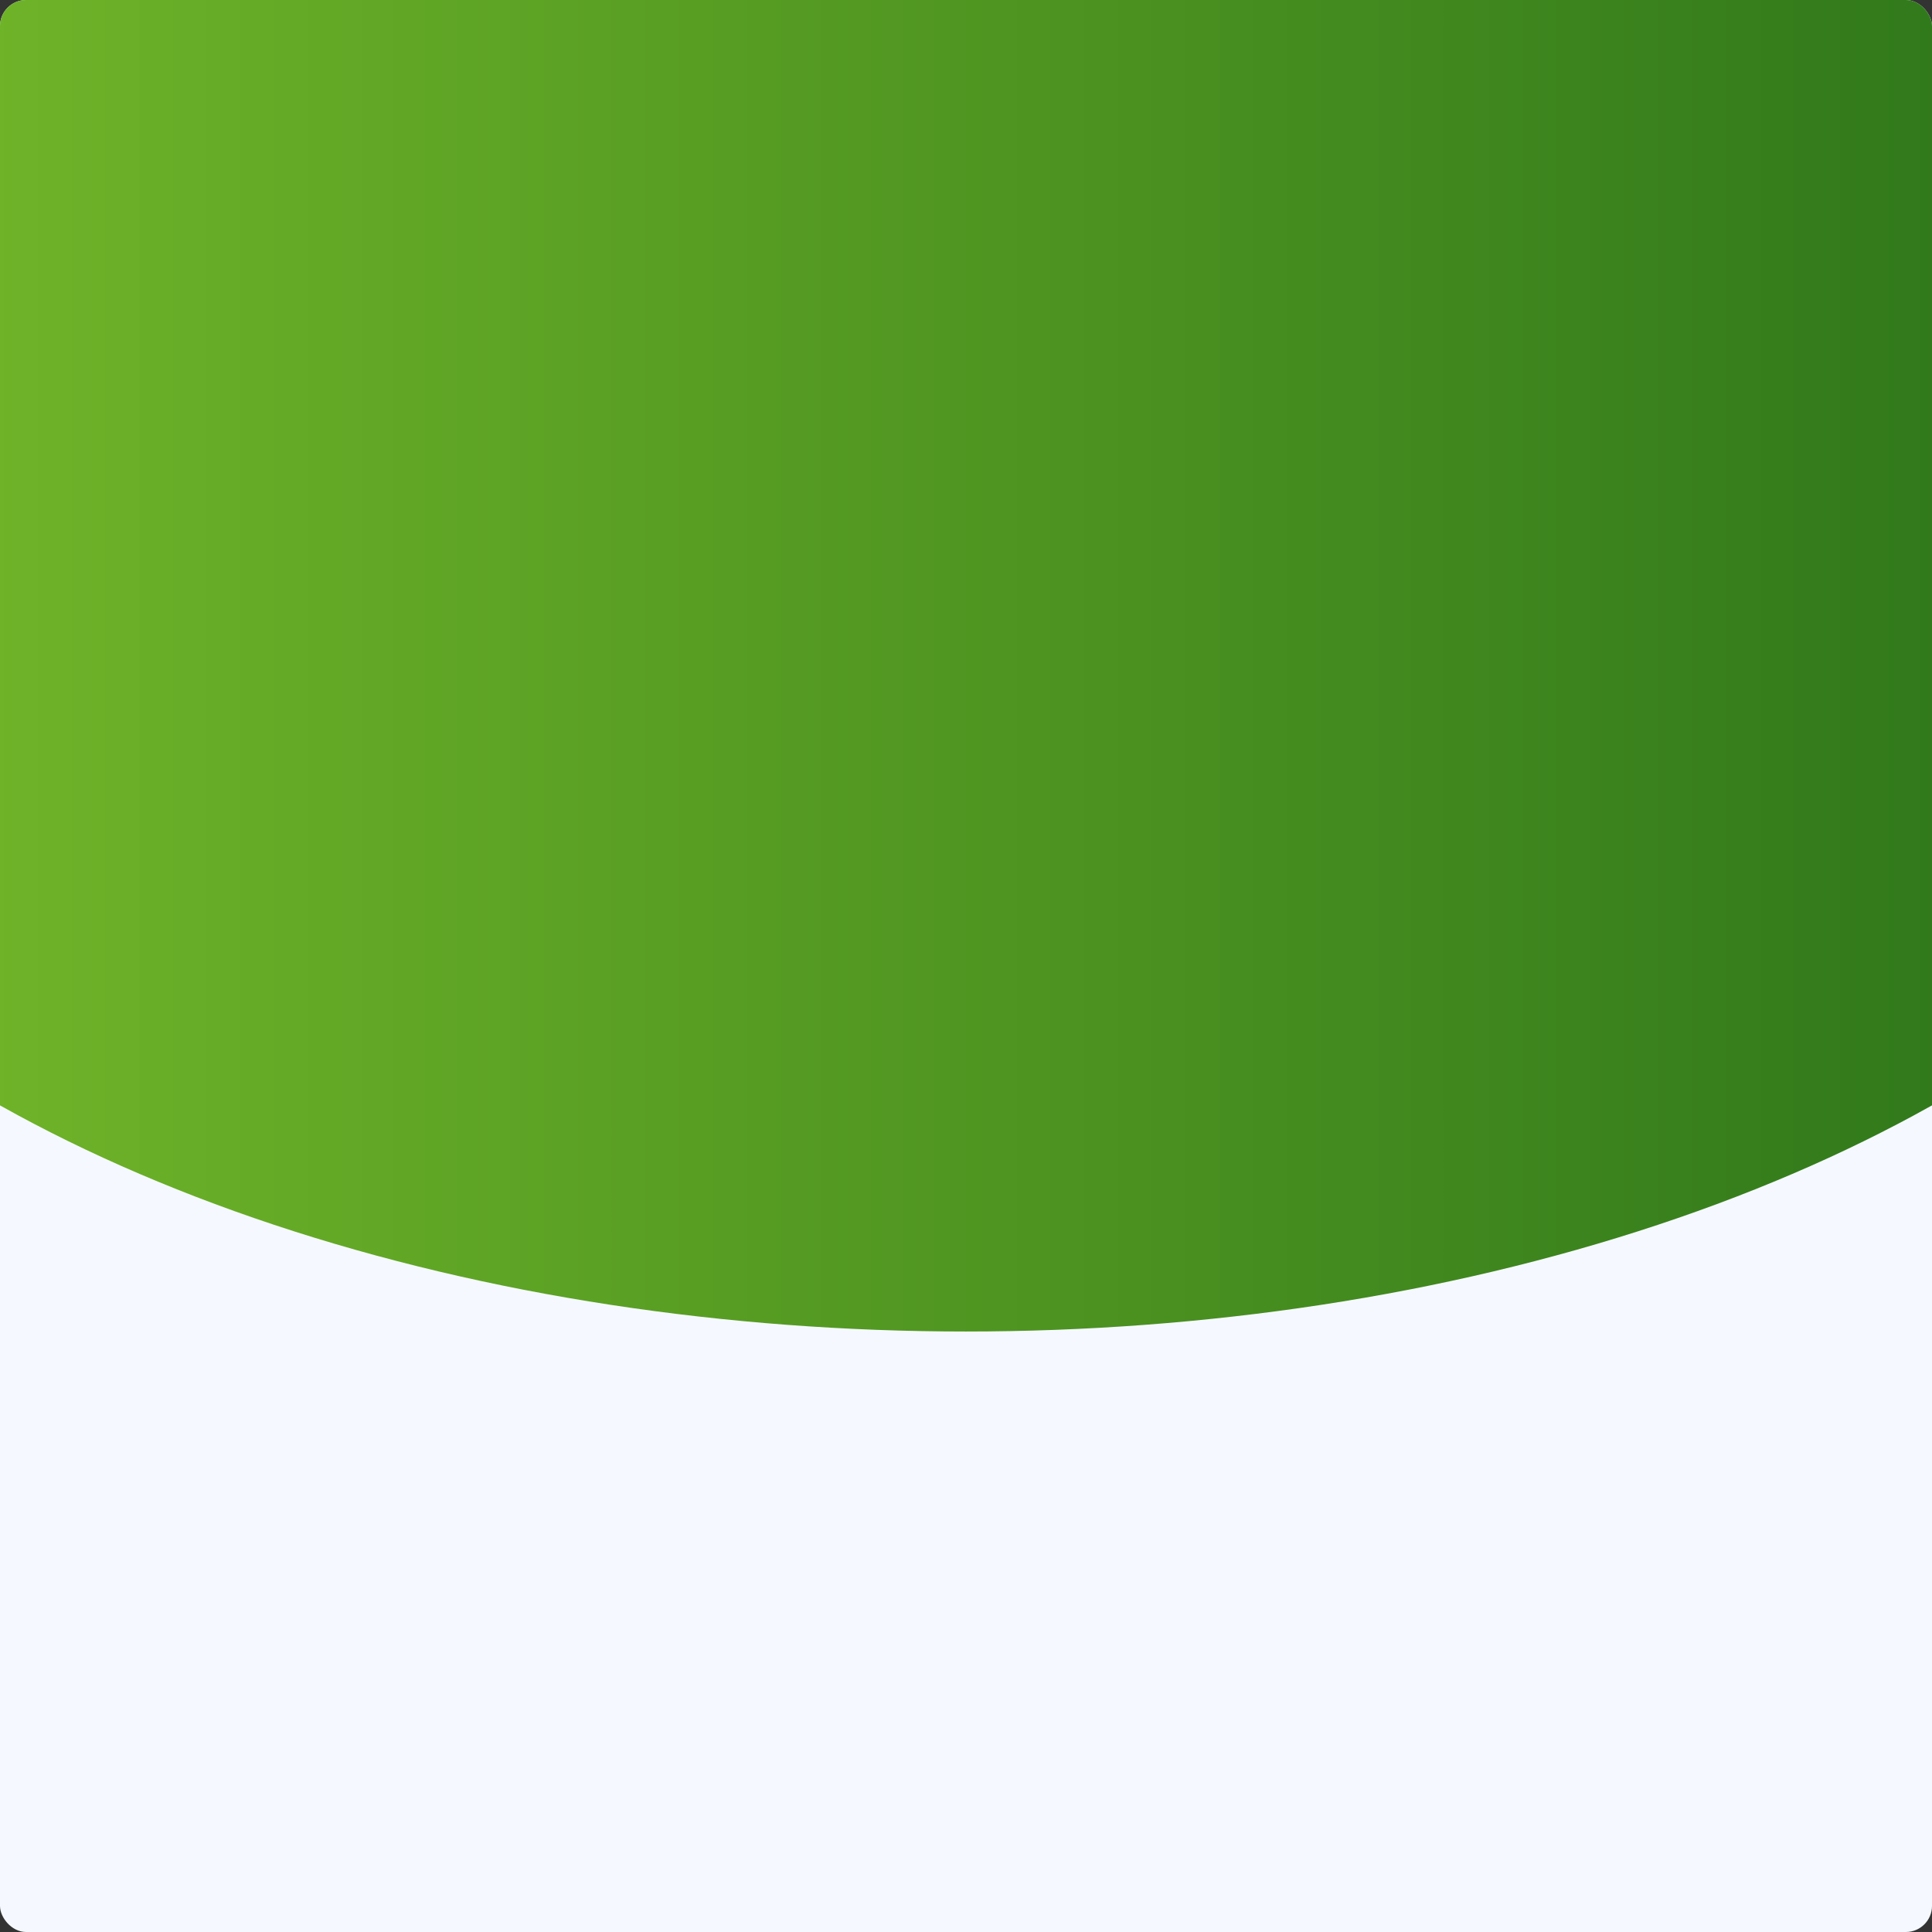 <svg width="370" height="370" fill="none" xmlns="http://www.w3.org/2000/svg"><rect width="100%" height="100%" fill="#333333" stroke="none"/><g clip-path="url(#clip0)"><rect width="370" height="370" rx="5" fill="#F5F9FF"/><ellipse cx="185" cy="102.5" rx="265" ry="152.5" fill="url(#paint0_linear)"/></g><defs><linearGradient id="paint0_linear" x1="-80" y1="102.694" x2="450" y2="102.694" gradientUnits="userSpaceOnUse"><stop stop-color="#7BBF2B"/><stop offset="1" stop-color="#246D18"/></linearGradient><clipPath id="clip0"><rect width="370" height="370" rx="5" fill="#fff"/></clipPath></defs></svg>